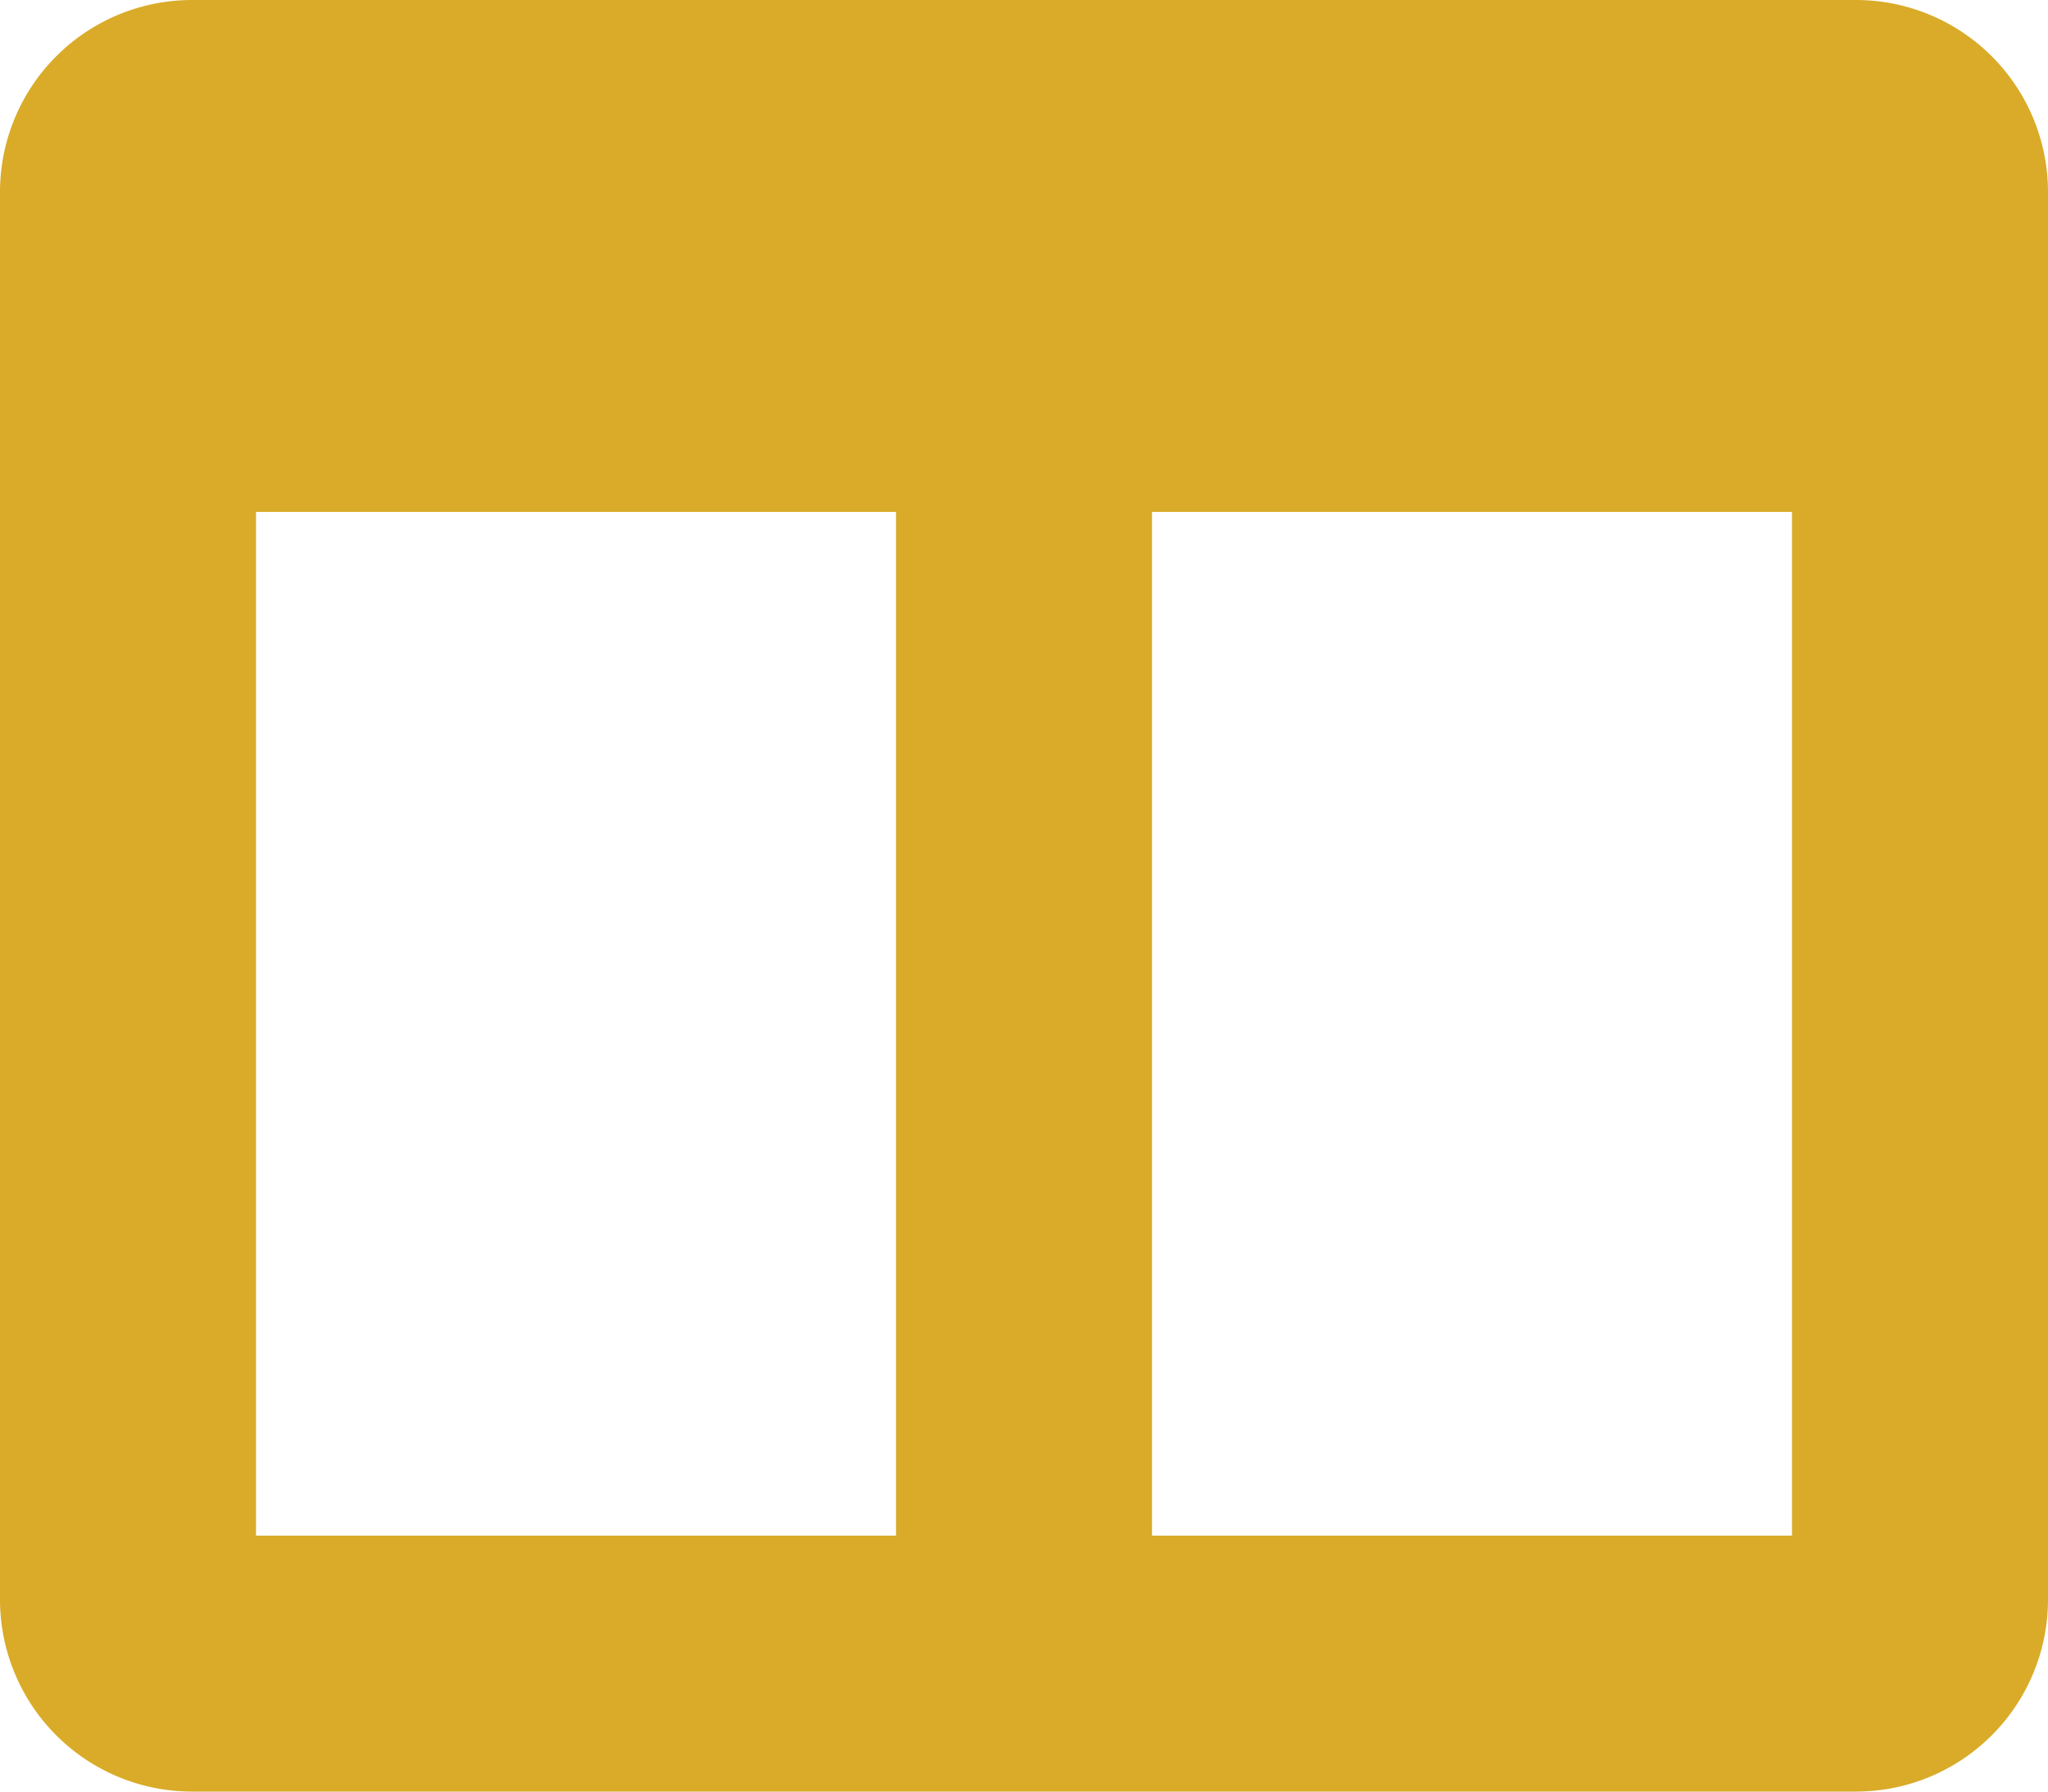 <svg id="Layer_1" data-name="Layer 1" xmlns="http://www.w3.org/2000/svg" viewBox="0 0 100 87.5"><defs><style>.cls-1{isolation:isolate;}.cls-2{fill:#d9ab28;}</style></defs><g id="Columns" class="cls-1"><g class="cls-1"><path class="cls-2" d="M100,15.62V84.38a9.38,9.38,0,0,1-9.38,9.37H9.37A9.38,9.38,0,0,1,0,84.38V15.62A9.38,9.38,0,0,1,9.37,6.25H90.62A9.38,9.38,0,0,1,100,15.62ZM43.75,31.25H12.5v50H43.75Zm43.75,0H56.25v50H87.5Z" transform="translate(0 -6.25)"/></g></g></svg>